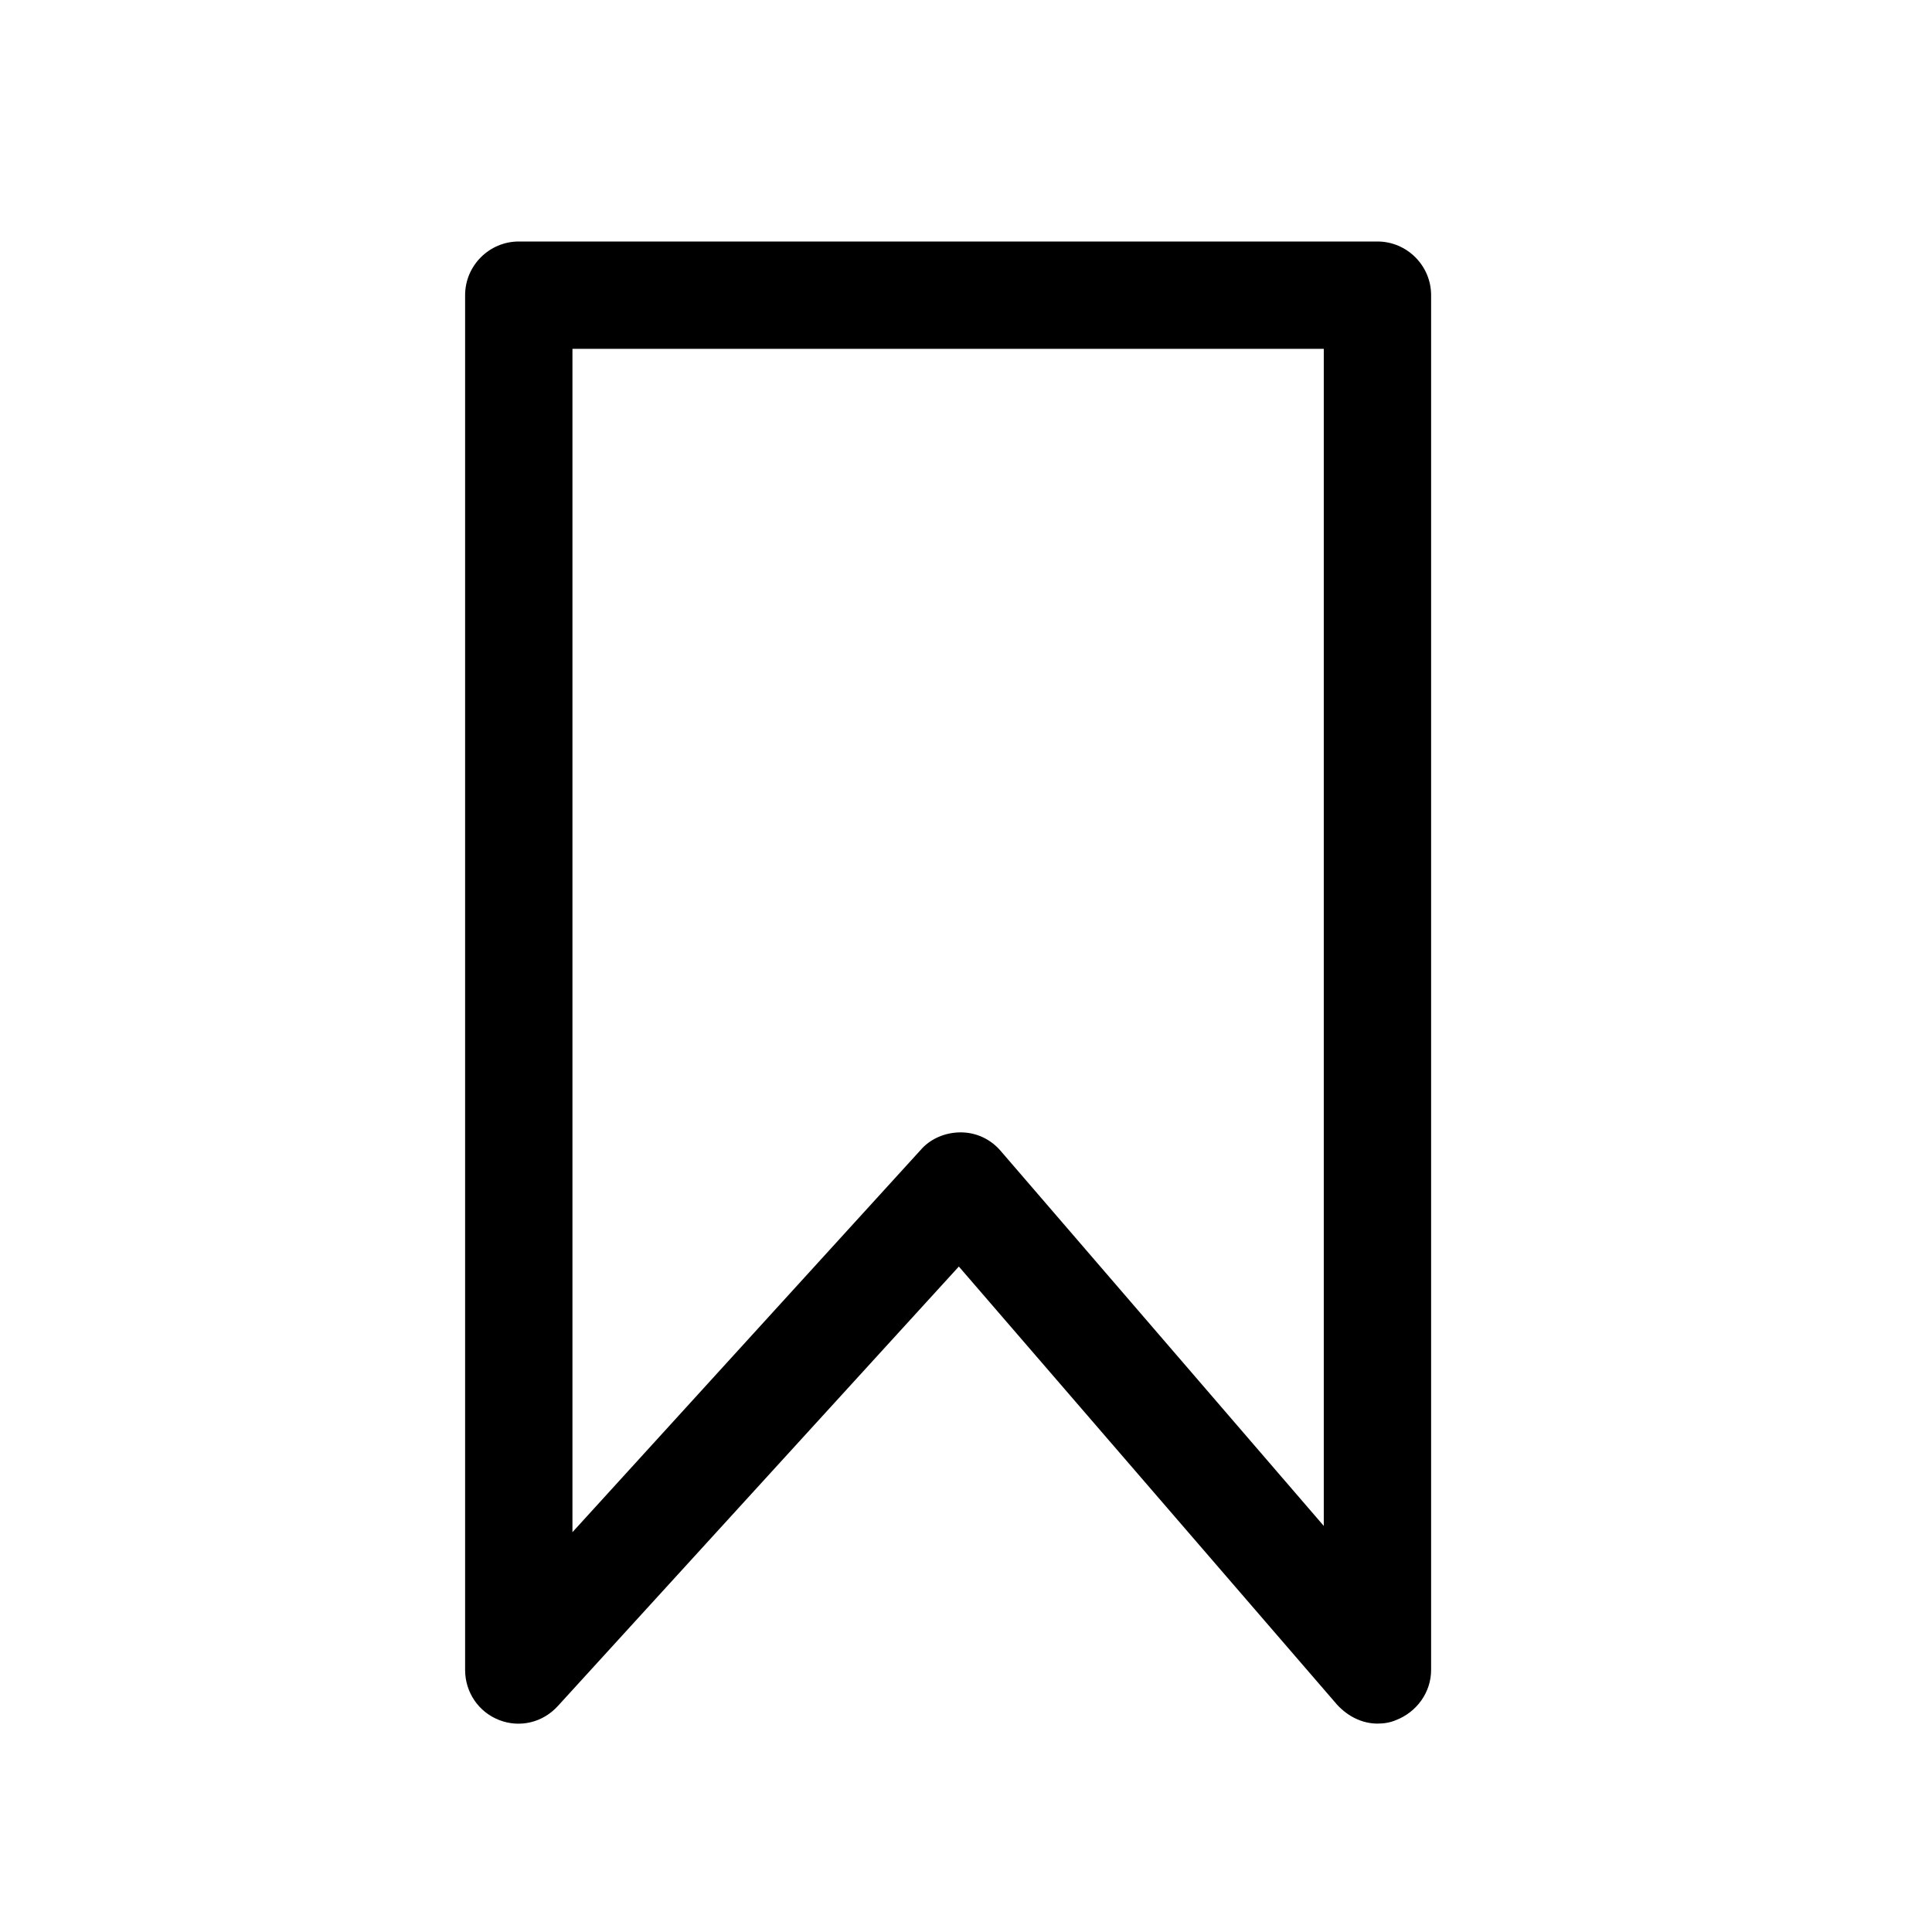 <?xml version="1.0" encoding="utf-8"?>
<!-- Generator: Adobe Illustrator 18.0.0, SVG Export Plug-In . SVG Version: 6.00 Build 0)  -->
<!DOCTYPE svg PUBLIC "-//W3C//DTD SVG 1.1//EN" "http://www.w3.org/Graphics/SVG/1.1/DTD/svg11.dtd">
<svg version="1.1" id="Layer_1" xmlns="http://www.w3.org/2000/svg" xmlns:xlink="http://www.w3.org/1999/xlink" x="0px" y="0px"
	 viewBox="0 0 216 216" enable-background="new 0 0 216 216" xml:space="preserve">
<g>
	<path d="M154,27H58c-3.3,0-6,2.7-6,6v153.7c0,2.5,1.5,4.7,3.8,5.6c2.3,0.9,4.9,0.3,6.6-1.6l44.8-49.1l42.3,49
		c1.2,1.3,2.8,2.1,4.5,2.1c0.7,0,1.4-0.1,2.1-0.4c2.3-0.9,3.9-3.1,3.9-5.6V33C160,29.7,157.3,27,154,27z M148,170.6l-36.1-41.9
		c-1.1-1.3-2.7-2.1-4.5-2.1c-1.7,0-3.4,0.7-4.5,2L64,171.3V39h84V170.6z"/>
</g>
</svg>
